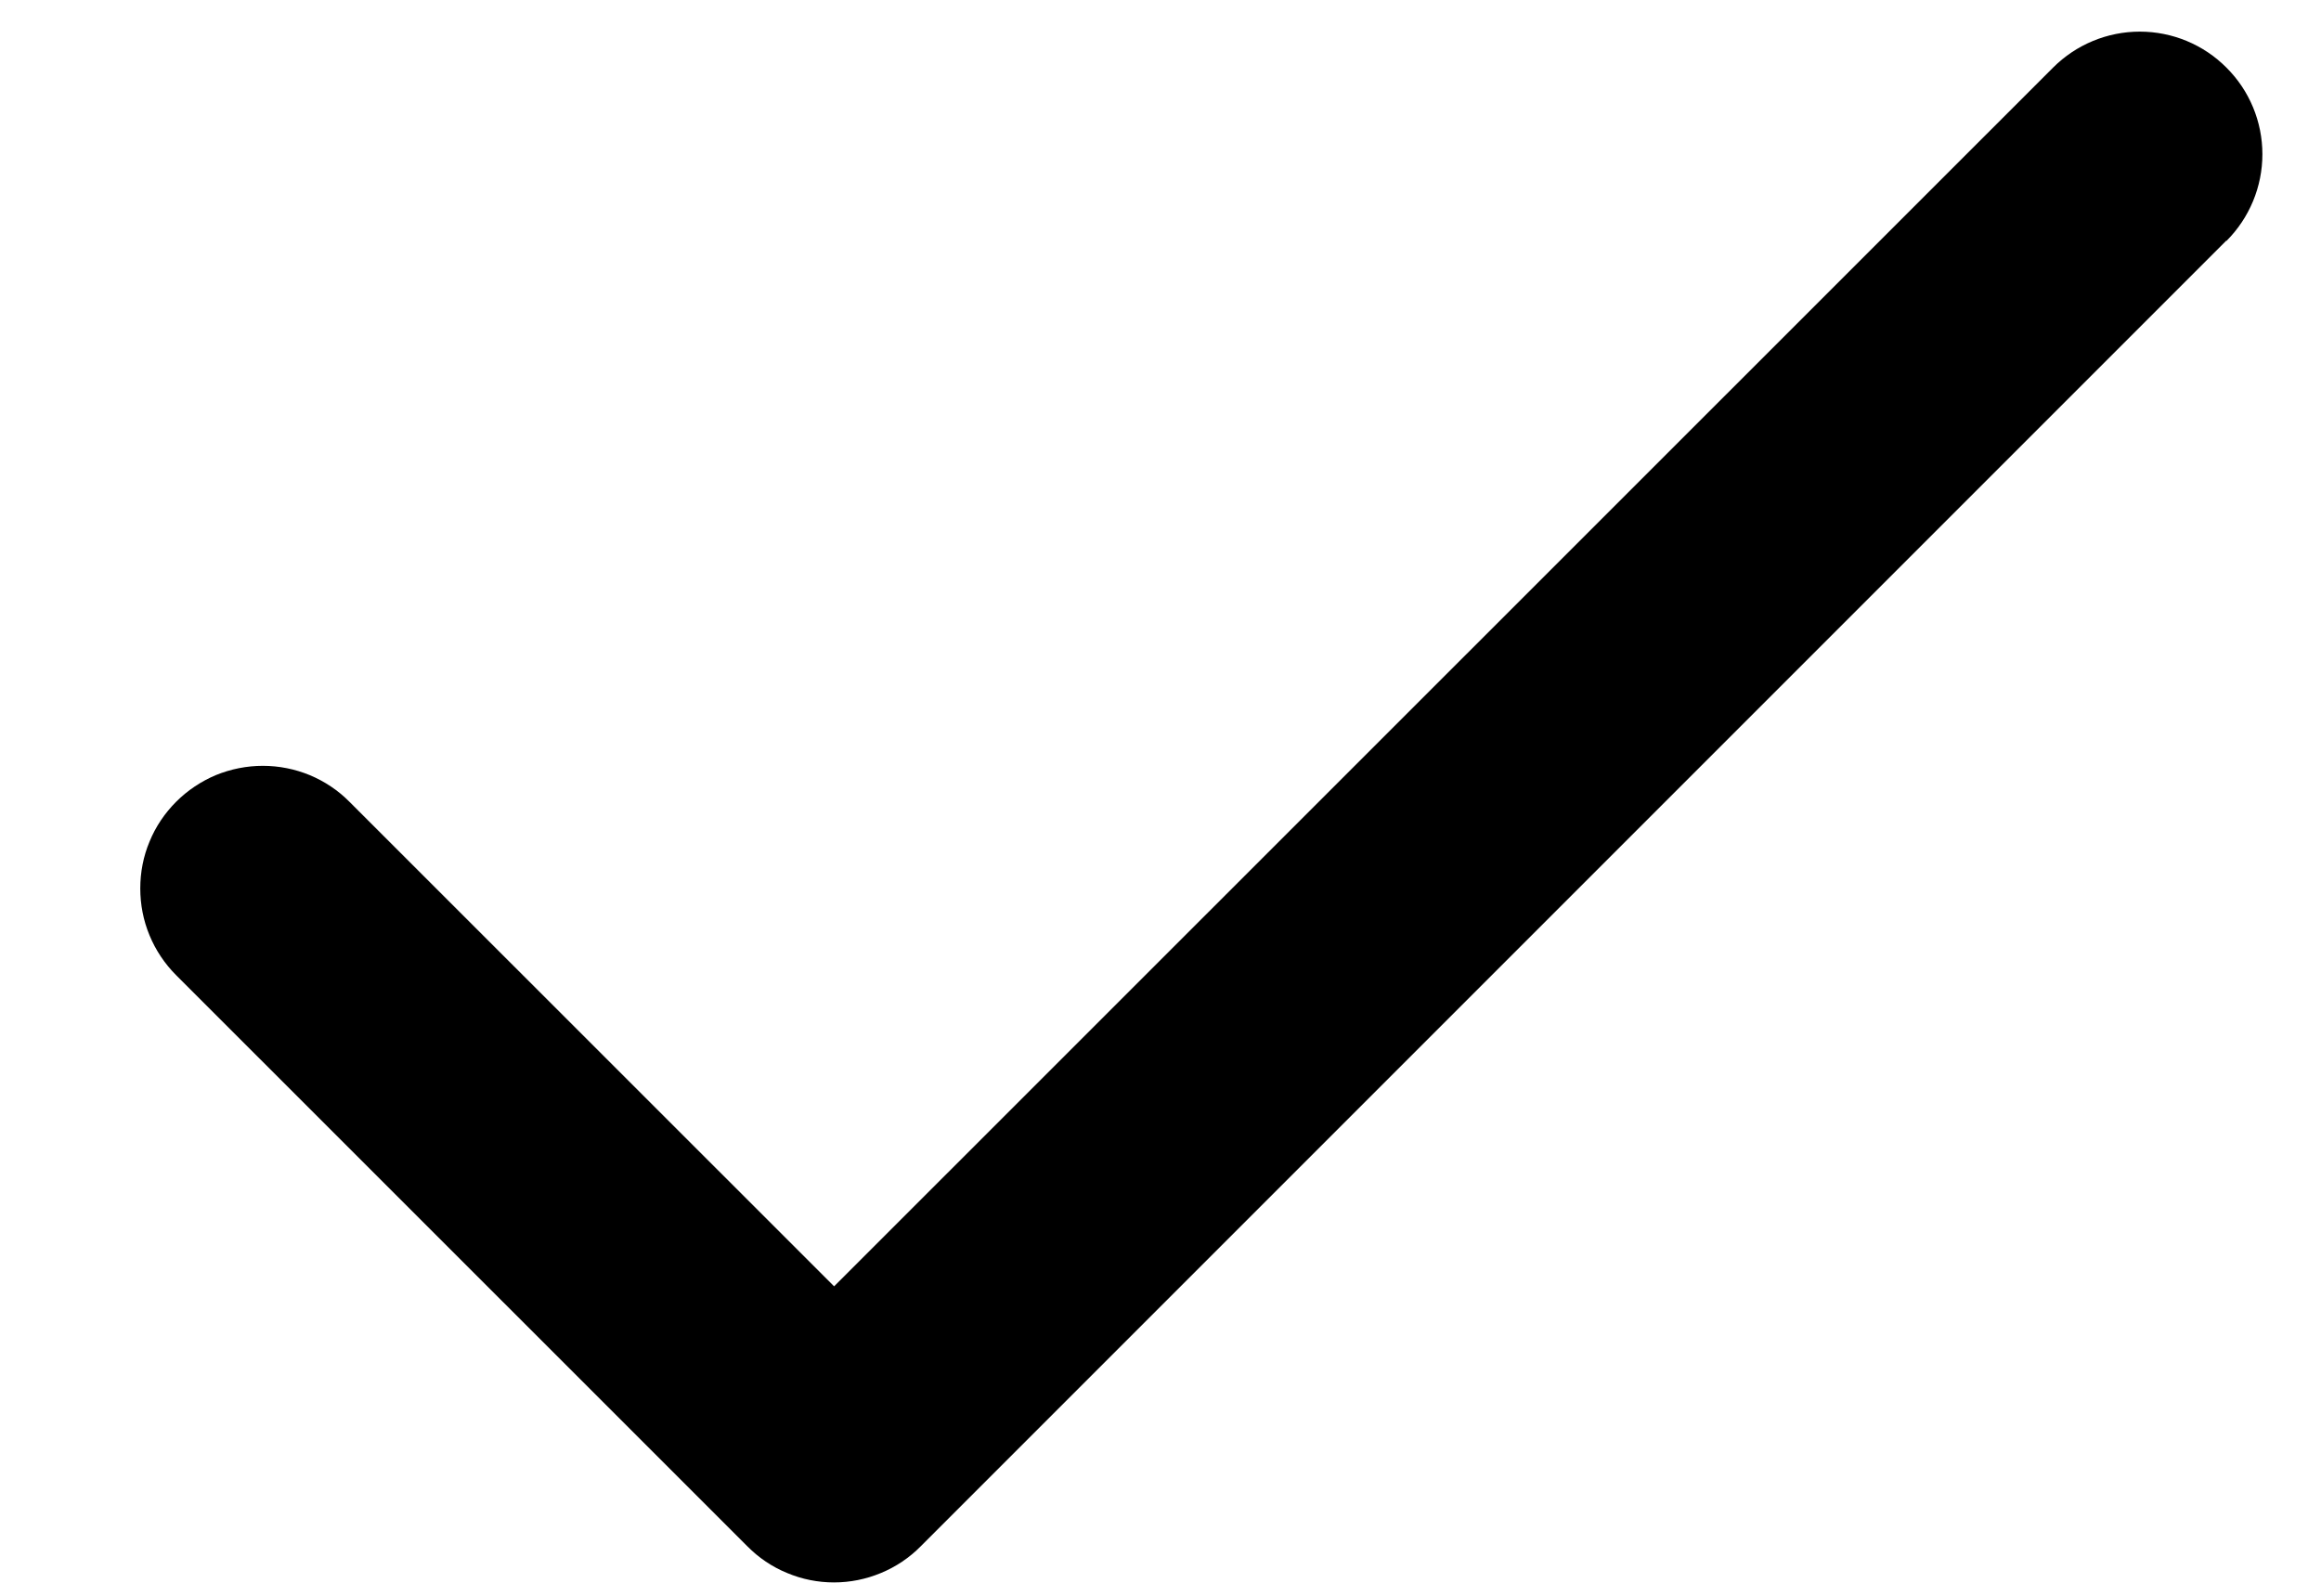 <svg width="16" height="11" viewBox="0 0 16 11" fill="none" xmlns="http://www.w3.org/2000/svg">
<path d="M15.347 1.659L6.347 10.659C6.269 10.738 6.175 10.801 6.073 10.843C5.97 10.886 5.86 10.908 5.749 10.908C5.638 10.908 5.528 10.886 5.426 10.843C5.323 10.801 5.23 10.738 5.152 10.659L1.214 6.722C1.136 6.644 1.073 6.55 1.031 6.448C0.988 6.345 0.967 6.235 0.967 6.124C0.967 6.013 0.988 5.903 1.031 5.801C1.073 5.698 1.136 5.605 1.214 5.527C1.293 5.448 1.386 5.386 1.488 5.343C1.591 5.301 1.701 5.279 1.812 5.279C1.923 5.279 2.033 5.301 2.135 5.343C2.238 5.386 2.331 5.448 2.409 5.527L5.75 8.867L14.153 0.466C14.312 0.307 14.527 0.218 14.751 0.218C14.975 0.218 15.19 0.307 15.348 0.466C15.507 0.624 15.596 0.839 15.596 1.063C15.596 1.287 15.507 1.502 15.348 1.661L15.347 1.659Z" fill="black"/>
</svg>
